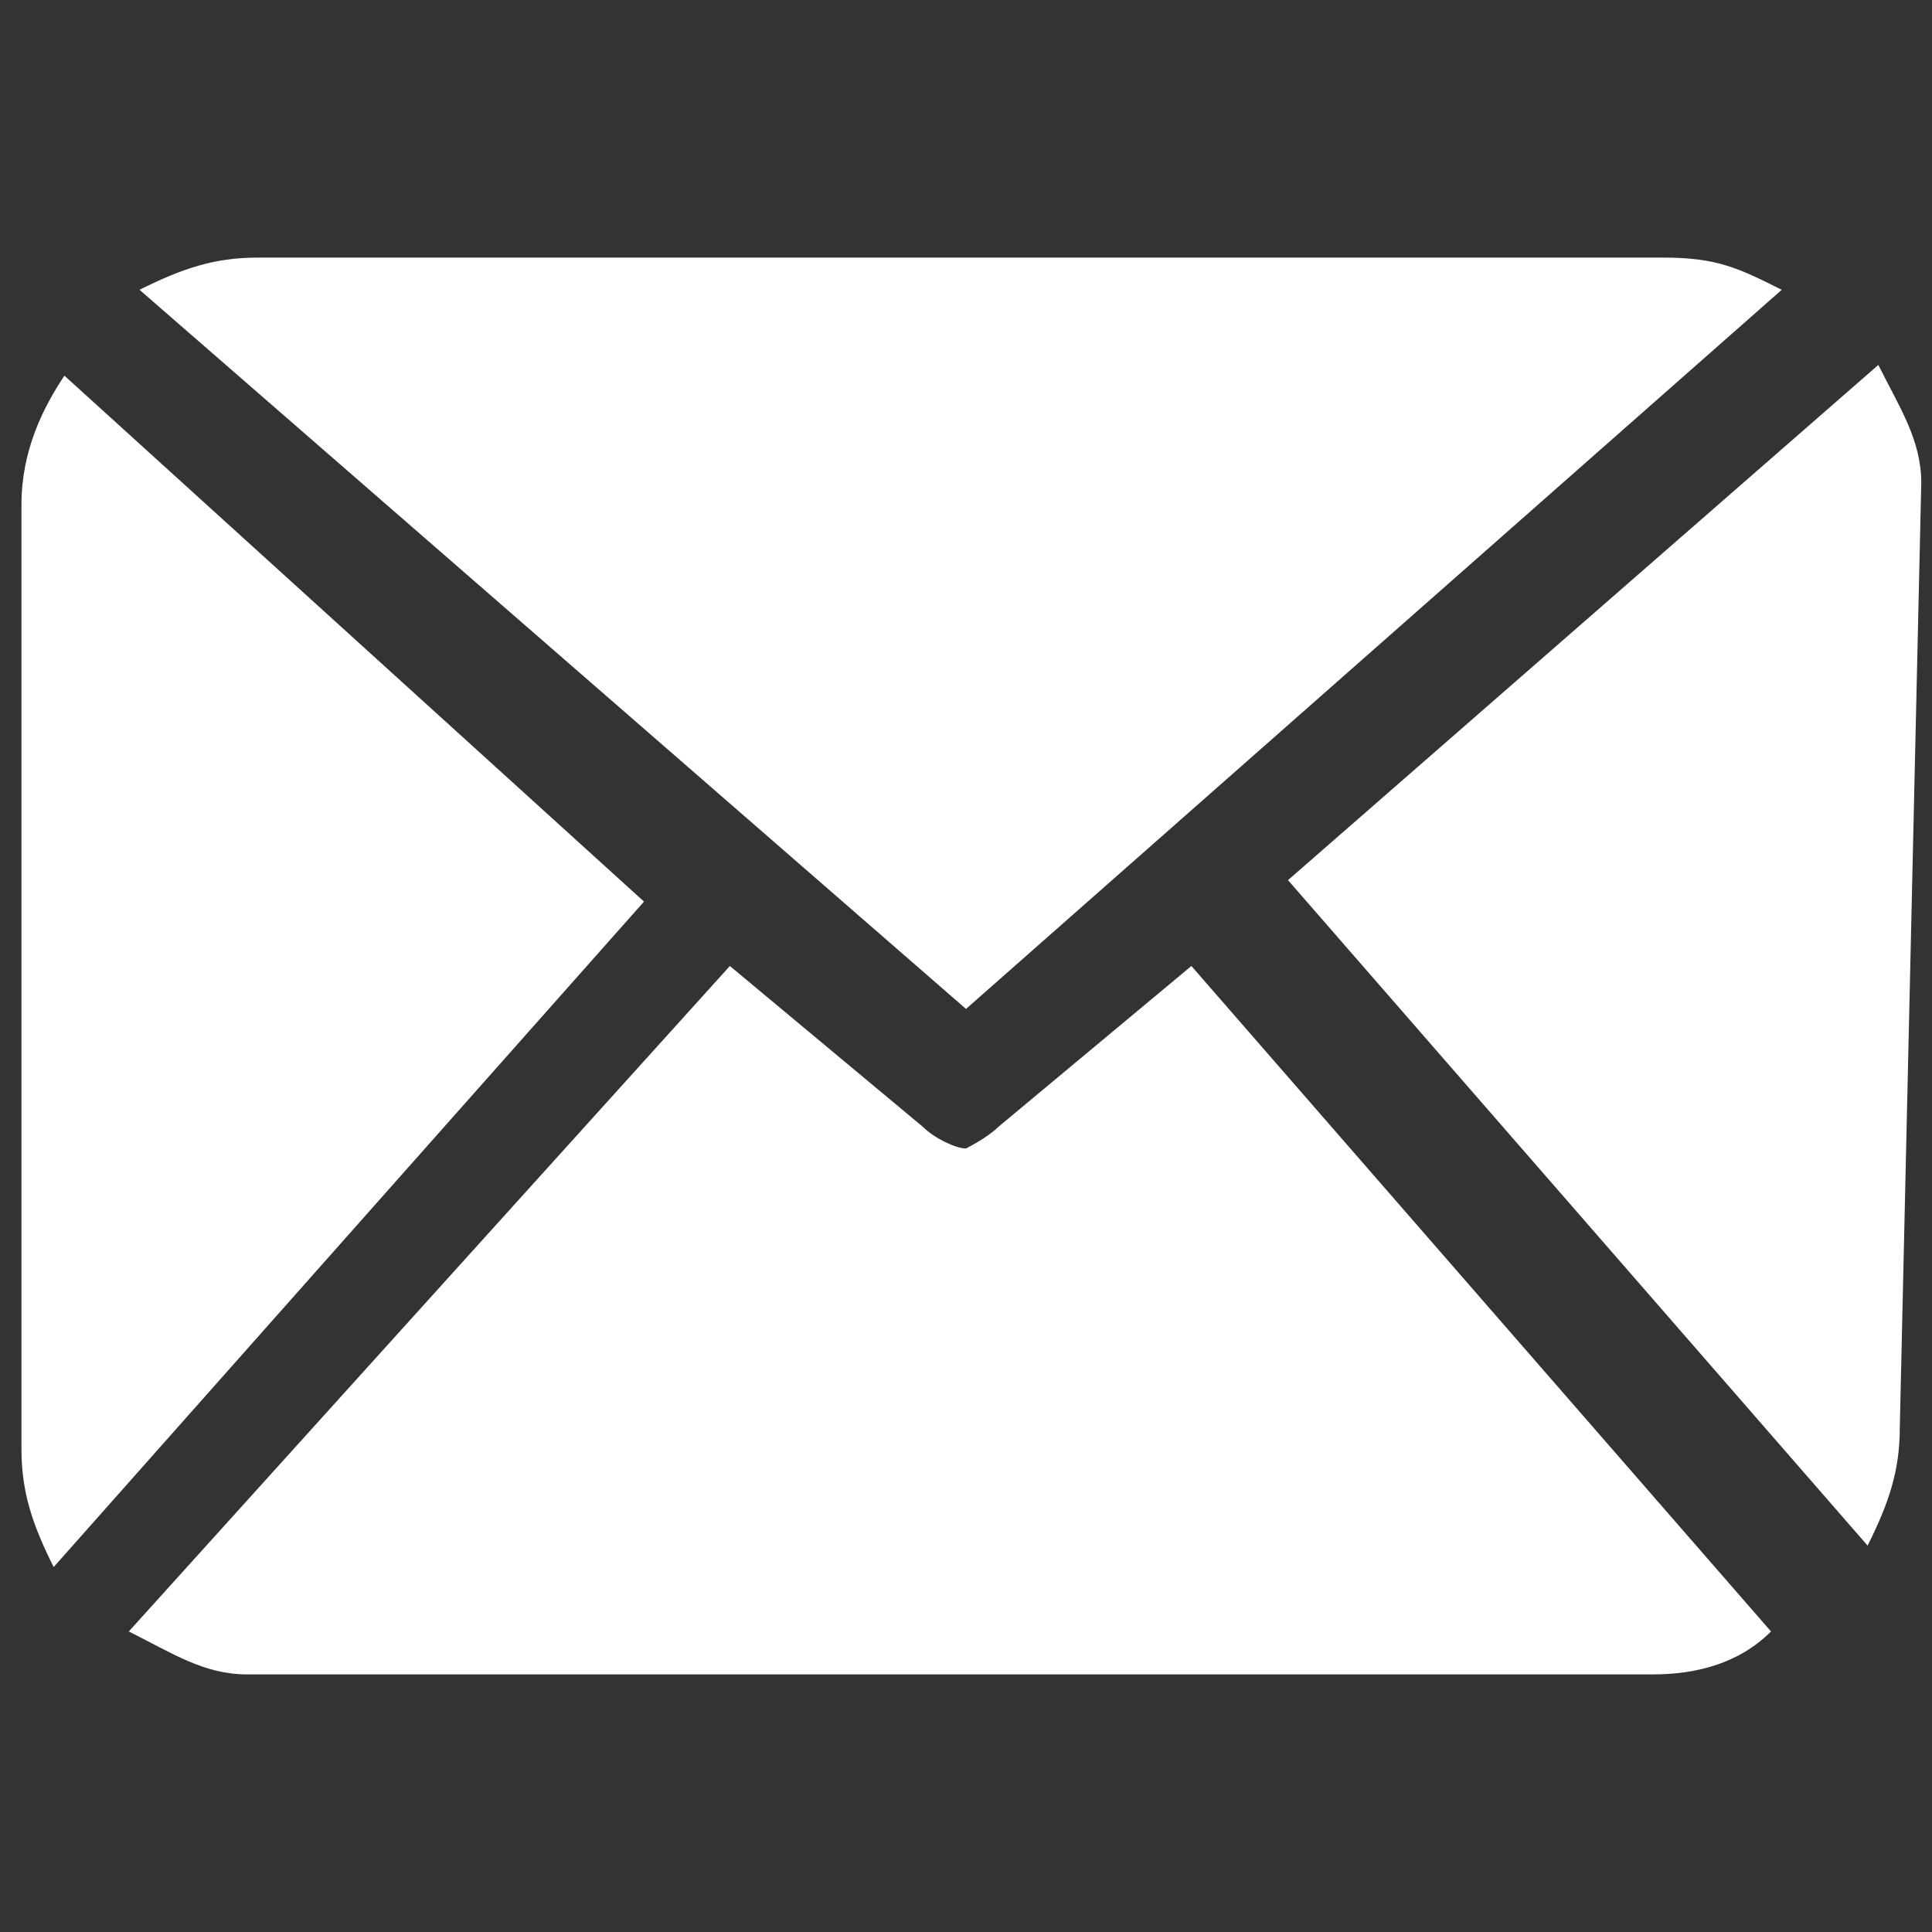 <?xml version="1.0" encoding="utf-8"?>
<!-- Generator: Adobe Illustrator 18.1.1, SVG Export Plug-In . SVG Version: 6.00 Build 0)  -->
<!DOCTYPE svg PUBLIC "-//W3C//DTD SVG 1.1//EN" "http://www.w3.org/Graphics/SVG/1.1/DTD/svg11.dtd">
<svg version="1.1" id="Capa_1" xmlns="http://www.w3.org/2000/svg" xmlns:xlink="http://www.w3.org/1999/xlink" x="0px" y="0px"
	 width="18px" height="18px" viewBox="3 -4 18 18" enable-background="new 3 -4 18 18" xml:space="preserve">
<rect x="3" y="-4" width="18" height="18" fill="#333333" stroke="none"/>
<path fill="#FFFFFF" d="M3.6-0.5C3.4-0.2,3.2,0.2,3.2,0.7v8.8c0,0.4,0.1,0.7,0.3,1.1l5.5-6.2L3.6-0.5z M14.1,5l-1.8,1.5
	C12.2,6.6,12,6.7,12,6.7c-0.1,0-0.3-0.1-0.4-0.2L9.8,5l-5.6,6.2c0.4,0.2,0.7,0.4,1.1,0.4h13.1c0.4,0,0.8-0.1,1.1-0.4L14.1,5z
	 M19.6-1.3c-0.4-0.2-0.6-0.3-1.1-0.3H5.4c-0.4,0-0.7,0.1-1.1,0.3L12,5.4L19.6-1.3z M20.7,9.3c0,0.4-0.1,0.7-0.3,1.1L15,4.2l5.5-4.8
	c0.2,0.4,0.4,0.7,0.4,1.1L20.7,9.3L20.7,9.3z"/>
</svg>

